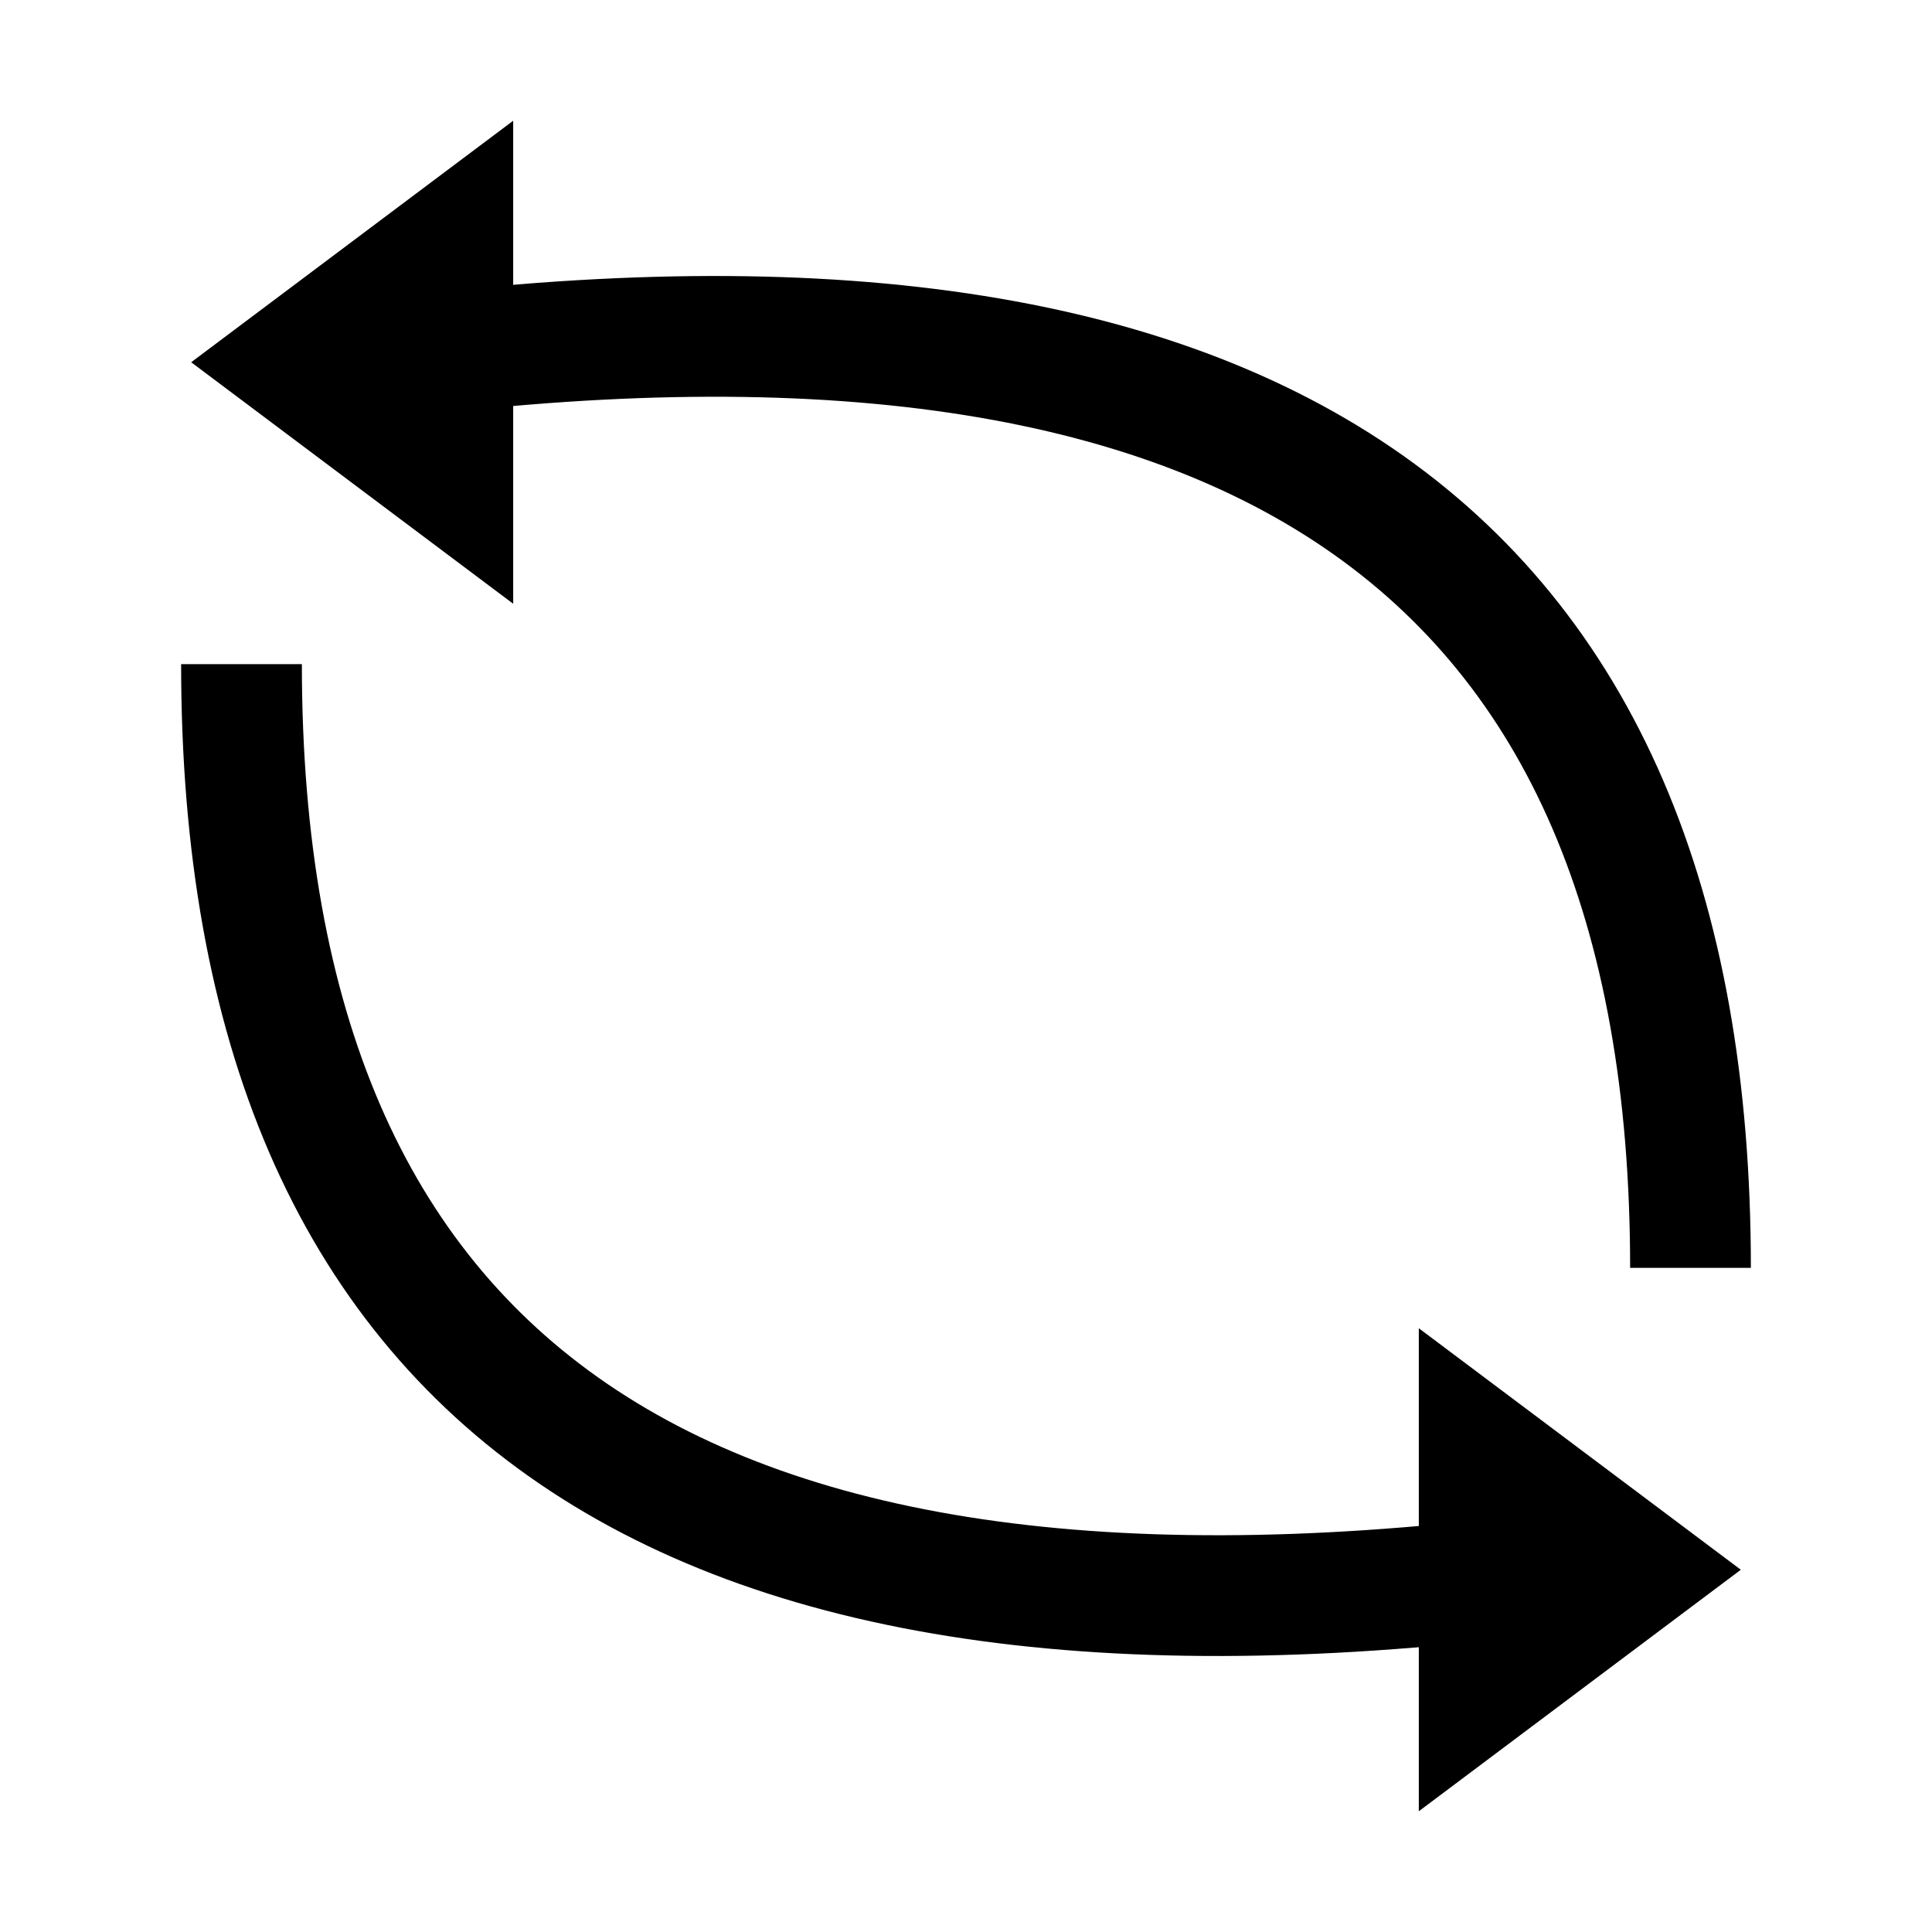 <?xml version = "1.0" standalone = "no"?>
<svg xmlns="http://www.w3.org/2000/svg" viewBox="0 0 32 32" font-family="sans-serif" xmlns:xlink="http://www.w3.org/1999/xlink"><path fill="rgb(0,0,0)" fill-opacity="1" stroke="rgb(0,0,0)" stroke-opacity="1" stroke-width="1" d="M28,26 l-4,3 l0,-6 Z"/><path fill="rgb(0,0,0)" fill-opacity="0" stroke="rgb(0,0,0)" stroke-opacity="1" stroke-width="2" d="M4,11 q0,18 22,15"/><path fill="rgb(0,0,0)" fill-opacity="0" stroke="rgb(0,0,0)" stroke-opacity="1" stroke-width="2" d="M 28 21 q -2.204364238465236e-15 -18 -22 -15"/><path fill="rgb(0,0,0)" fill-opacity="1" stroke="rgb(0,0,0)" stroke-opacity="1" stroke-width="1" d="M 4 6 l 4 -3 l 7.347880794884119e-16 6 Z"/></svg>